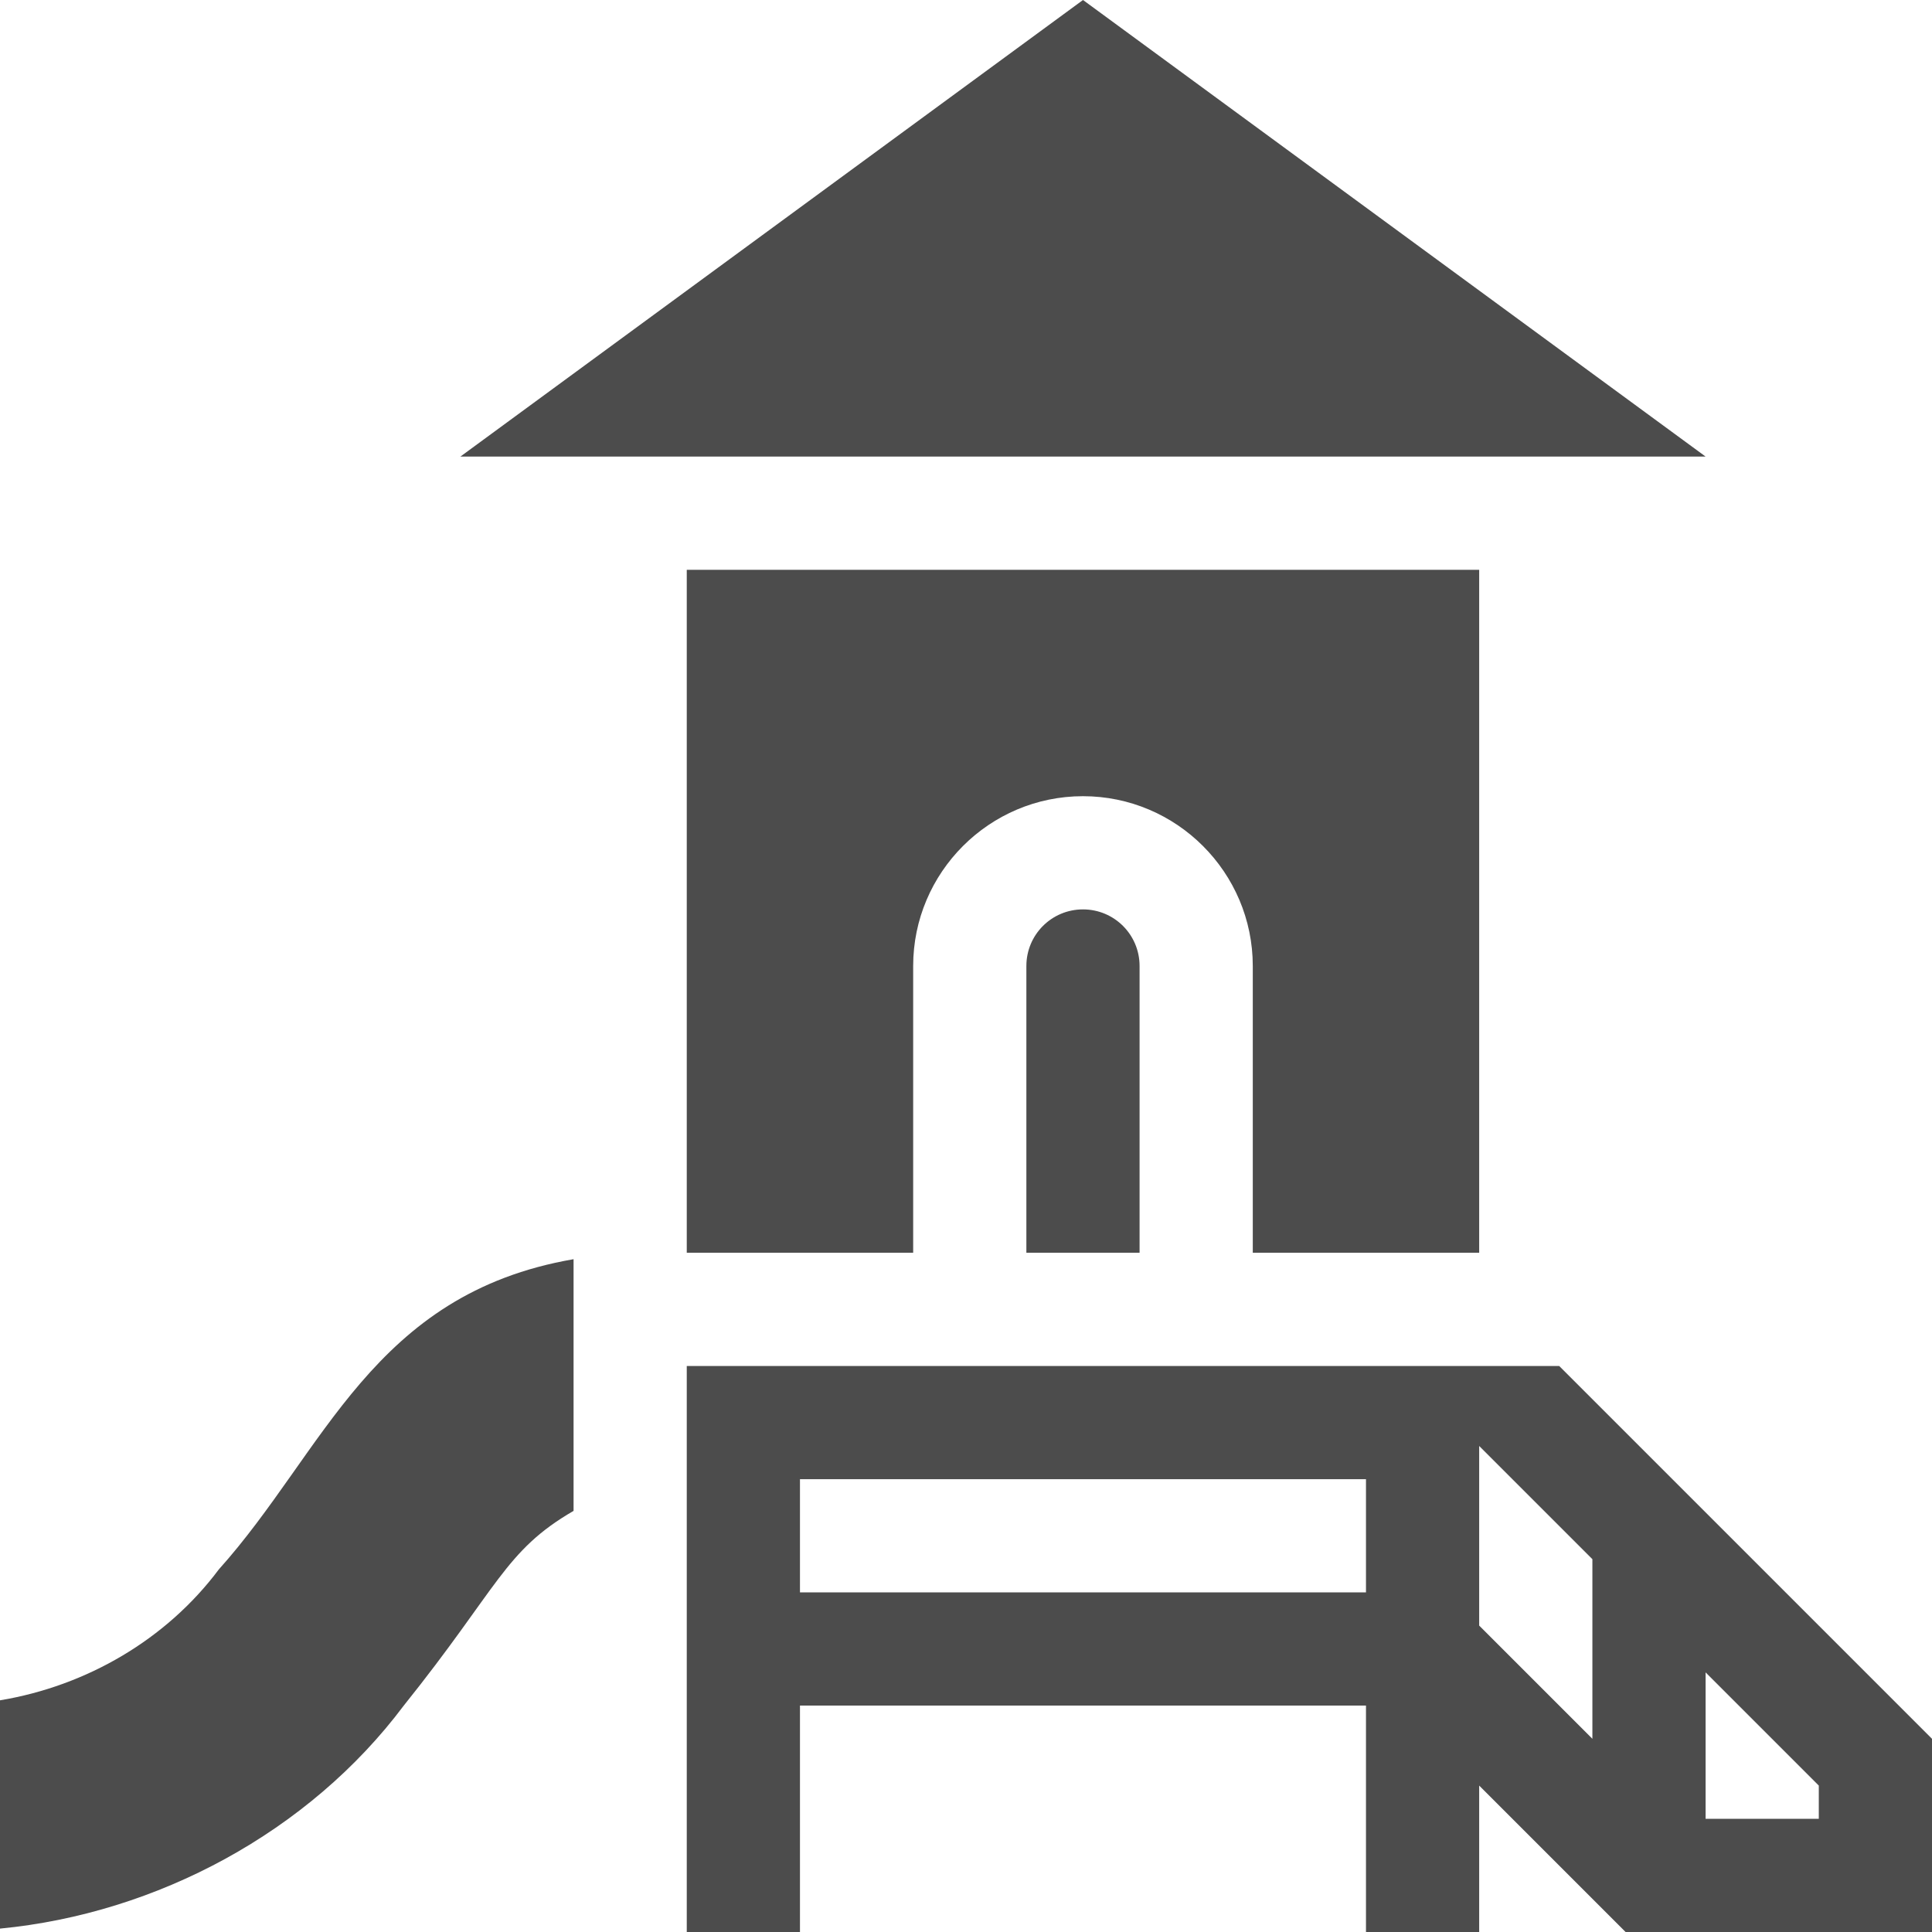 <?xml version="1.0" encoding="utf-8"?>
<!-- Generator: Adobe Illustrator 23.0.3, SVG Export Plug-In . SVG Version: 6.00 Build 0)  -->
<svg version="1.1" id="Ebene_1" xmlns="http://www.w3.org/2000/svg" xmlns:xlink="http://www.w3.org/1999/xlink" x="0px" y="0px"
	 viewBox="0 0 512 512" style="enable-background:new 0 0 512 512;" xml:space="preserve">
<path fill="#4C4C4C" class="st0" d="M272,256v76h30v-76c0-8.3-6.7-15-15-15S272,247.7,272,256z"/>
<path fill="#4C4C4C" class="st0" d="M392,332V151H182v181h60v-76c0-24.8,20.2-45,45-45s45,20.2,45,45v76H392z"/>
<path fill="#4C4C4C" class="st0" d="M287,0L122,121h330L287,0z"/>
<path fill="#4C4C4C" class="st0" d="M107,452c25.1-31.3,26.7-41,45-51.6v-66.7c-53.3,9.2-65.9,50.9-94,82.2c-13.9,18.6-35.1,30.9-58,34.7v60.5
	C41.6,507.1,81.9,485.5,107,452z"/>
<path fill="#4C4C4C" class="st0" d="M182,362v150h30v-60h150v60h30v-38.8l38.8,38.8H512v-51.2L413.2,362H182z M362,422H212v-30h150V422z M452,443.2
	l30,30v8.8h-30V443.2z M422,460.8l-30-30v-47.6l30,30V460.8z"/>
</svg>
